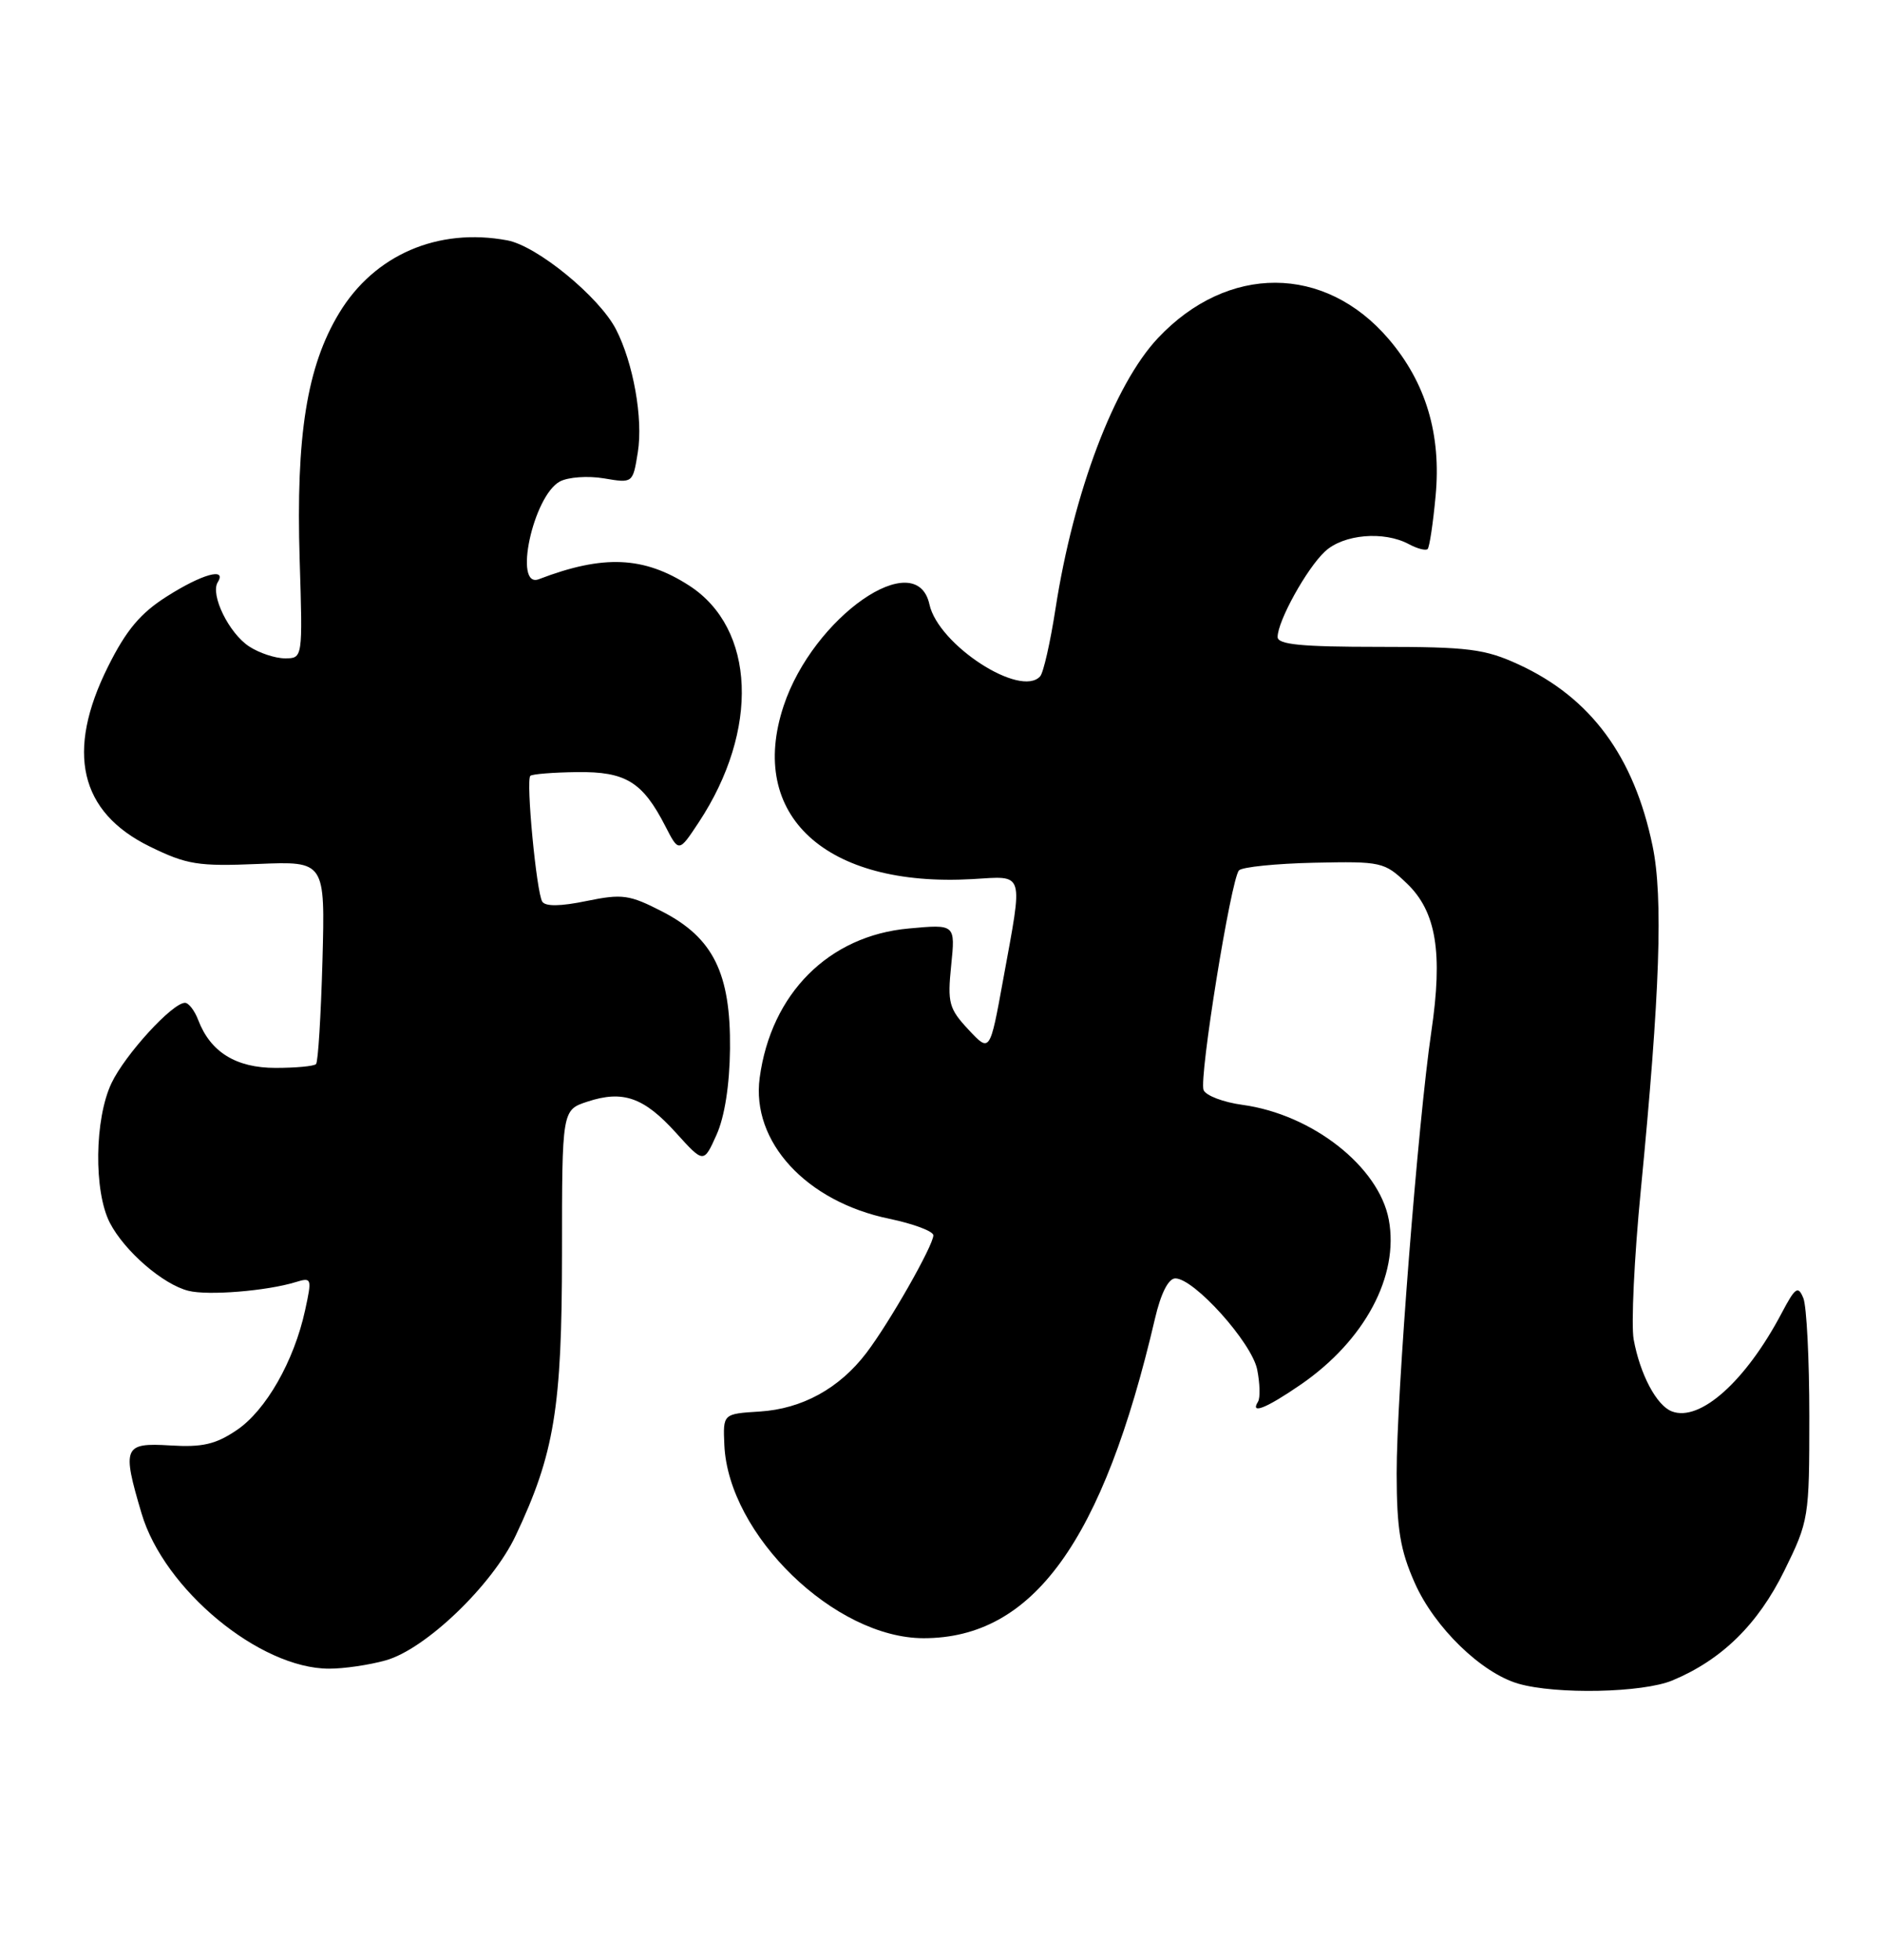 <?xml version="1.0" encoding="UTF-8" standalone="no"?>
<!DOCTYPE svg PUBLIC "-//W3C//DTD SVG 1.1//EN" "http://www.w3.org/Graphics/SVG/1.1/DTD/svg11.dtd" >
<svg xmlns="http://www.w3.org/2000/svg" xmlns:xlink="http://www.w3.org/1999/xlink" version="1.1" viewBox="0 0 246 256">
 <g >
 <path fill="currentColor"
d=" M 218.62 219.51 C 225.06 216.82 229.77 212.20 233.22 205.21 C 236.44 198.67 236.50 198.28 236.50 185.02 C 236.50 177.58 236.15 170.64 235.72 169.58 C 235.03 167.90 234.67 168.15 232.86 171.58 C 228.17 180.45 222.20 185.78 218.53 184.37 C 216.53 183.61 214.37 179.52 213.54 174.97 C 213.20 173.06 213.61 164.30 214.47 155.50 C 216.98 129.72 217.41 117.22 216.01 110.50 C 213.58 98.79 207.93 91.14 198.50 86.80 C 194.08 84.77 191.96 84.50 180.25 84.50 C 170.10 84.50 167.00 84.20 167.00 83.21 C 167.00 81.13 170.81 74.25 173.19 72.04 C 175.60 69.79 180.88 69.33 184.15 71.08 C 185.26 71.68 186.37 71.96 186.61 71.72 C 186.85 71.48 187.32 68.36 187.65 64.79 C 188.41 56.74 186.38 49.97 181.50 44.27 C 173.16 34.53 160.47 34.49 151.36 44.16 C 145.65 50.22 140.33 64.28 137.97 79.50 C 137.29 83.90 136.39 87.88 135.96 88.35 C 133.39 91.21 122.65 84.24 121.49 78.96 C 119.79 71.20 106.29 80.58 102.43 92.21 C 97.68 106.52 107.92 115.92 127.07 114.84 C 134.02 114.44 133.75 113.57 131.12 128.00 C 129.39 137.50 129.39 137.50 126.59 134.50 C 124.04 131.77 123.83 131.01 124.33 126.12 C 124.88 120.73 124.88 120.73 118.79 121.29 C 108.33 122.23 100.78 129.79 99.30 140.80 C 98.18 149.15 105.38 156.97 116.25 159.21 C 119.41 159.87 122.00 160.84 122.00 161.37 C 122.00 162.70 116.26 172.78 113.25 176.73 C 109.72 181.37 104.85 184.04 99.31 184.39 C 94.50 184.69 94.50 184.69 94.68 188.75 C 95.20 200.50 109.12 214.00 120.73 214.00 C 135.02 214.00 144.16 201.39 150.97 172.25 C 151.74 168.94 152.73 167.00 153.63 167.00 C 156.09 167.00 163.63 175.39 164.33 178.91 C 164.69 180.72 164.74 182.61 164.44 183.10 C 163.37 184.82 165.49 183.98 169.98 180.90 C 178.38 175.14 182.91 166.67 181.53 159.32 C 180.23 152.40 171.54 145.58 162.42 144.33 C 159.89 143.99 157.60 143.11 157.32 142.39 C 156.71 140.79 160.90 114.83 161.95 113.70 C 162.36 113.26 166.78 112.81 171.78 112.70 C 180.56 112.51 180.96 112.60 183.89 115.40 C 187.74 119.08 188.62 124.44 187.09 134.78 C 185.36 146.53 182.54 182.36 182.56 192.50 C 182.57 199.76 183.03 202.52 184.93 206.79 C 187.51 212.60 193.62 218.53 198.46 219.94 C 203.41 221.37 214.73 221.14 218.62 219.51 Z  M 50.40 216.90 C 55.60 215.46 64.34 207.09 67.40 200.61 C 72.47 189.89 73.45 183.91 73.46 163.75 C 73.46 145.00 73.46 145.00 76.78 143.91 C 81.42 142.38 84.17 143.34 88.36 147.98 C 91.98 151.98 91.98 151.98 93.66 148.24 C 94.72 145.89 95.37 141.72 95.42 137.00 C 95.52 127.15 93.23 122.51 86.57 119.08 C 82.27 116.87 81.35 116.74 76.66 117.70 C 73.29 118.40 71.28 118.43 70.88 117.78 C 70.12 116.58 68.73 101.94 69.32 101.35 C 69.55 101.12 72.30 100.90 75.43 100.86 C 81.79 100.78 83.99 102.13 86.97 107.93 C 88.73 111.36 88.73 111.36 91.33 107.43 C 99.29 95.37 98.76 82.10 90.09 76.50 C 84.14 72.66 78.85 72.44 70.44 75.66 C 67.06 76.96 69.68 64.78 73.18 62.90 C 74.26 62.32 76.85 62.14 78.94 62.49 C 82.72 63.13 82.72 63.13 83.37 59.08 C 84.08 54.68 82.78 47.41 80.51 43.01 C 78.31 38.76 70.21 32.13 66.32 31.40 C 57.24 29.70 48.93 33.29 44.33 40.90 C 40.11 47.88 38.67 56.90 39.17 73.14 C 39.57 86.00 39.57 86.00 37.25 86.00 C 35.97 86.00 33.87 85.30 32.57 84.45 C 29.92 82.72 27.46 77.69 28.46 76.06 C 29.69 74.08 26.41 74.99 21.83 77.90 C 18.36 80.09 16.50 82.31 14.13 87.06 C 8.56 98.20 10.39 106.09 19.59 110.59 C 24.42 112.95 25.89 113.19 33.74 112.86 C 42.50 112.50 42.50 112.50 42.15 125.50 C 41.95 132.65 41.58 138.72 41.31 139.00 C 41.05 139.28 38.67 139.50 36.02 139.50 C 30.85 139.50 27.51 137.44 25.91 133.25 C 25.44 132.01 24.66 131.00 24.18 131.00 C 22.53 131.00 16.34 137.77 14.57 141.50 C 12.35 146.18 12.24 155.63 14.36 159.74 C 16.28 163.44 21.30 167.79 24.63 168.62 C 27.20 169.27 34.90 168.64 38.66 167.48 C 40.75 166.84 40.79 166.98 39.88 171.16 C 38.44 177.79 34.76 184.25 30.94 186.82 C 28.19 188.68 26.44 189.08 22.25 188.82 C 16.16 188.45 15.92 189.01 18.51 197.72 C 21.45 207.64 33.95 217.97 43.00 217.98 C 44.92 217.99 48.26 217.50 50.40 216.90 Z "/>
</g>
</svg>